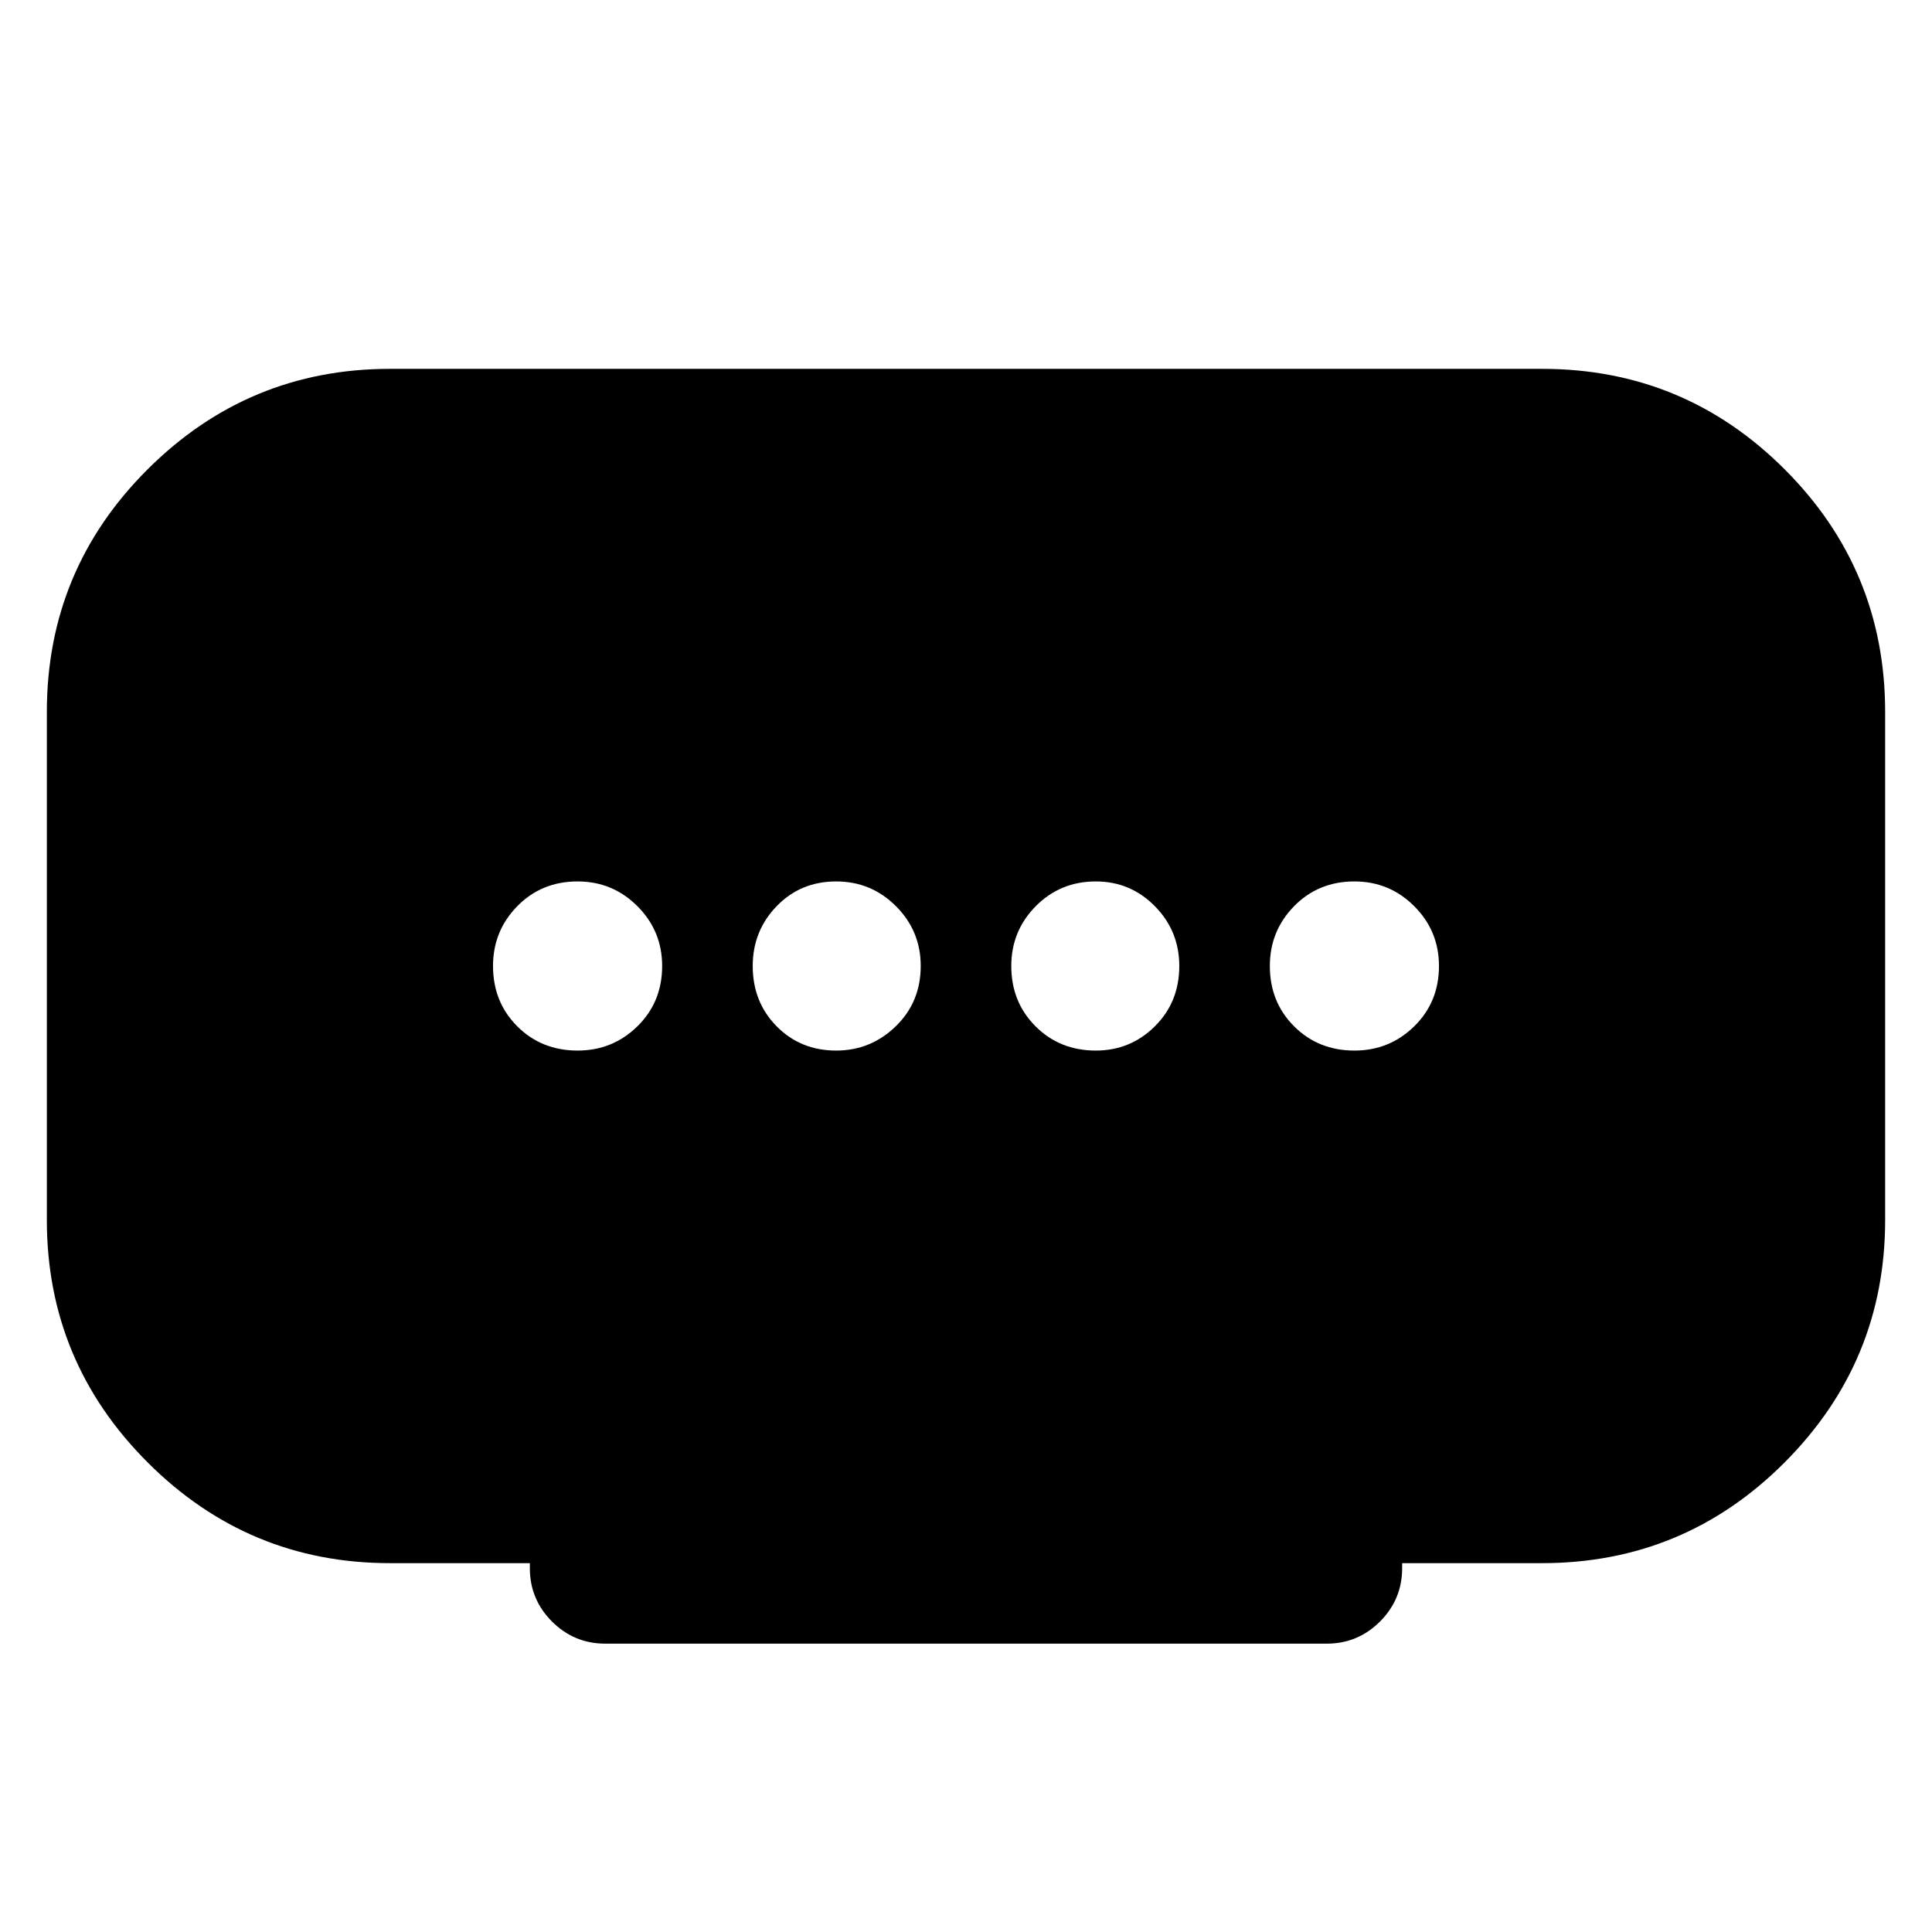 <svg xmlns="http://www.w3.org/2000/svg" height="24" viewBox="0 -960 960 960" width="24"><path d="M415.49-437.98q17.18 0 29.6-12.05Q457.5-462.08 457.5-480q0-17.42-12.3-29.72-12.3-12.3-29.72-12.3-17.68 0-29.57 12.3T374.02-480q0 17.92 11.89 29.97 11.89 12.05 29.58 12.05Zm-128.49 0q17.42 0 29.72-12.05 12.3-12.05 12.3-29.97 0-17.42-12.3-29.72-12.3-12.3-29.72-12.3-17.92 0-29.97 12.3-12.05 12.3-12.05 29.72 0 17.92 12.05 29.97 12.05 12.05 29.97 12.05Zm257.52 0q17.18 0 29.32-12.05T585.98-480q0-17.42-12.14-29.72-12.14-12.3-29.33-12.3-17.68 0-29.85 12.3-12.16 12.3-12.16 29.72 0 17.92 12.05 29.97 12.05 12.05 29.97 12.05Zm128.48 0q17.42 0 29.72-12.05 12.3-12.05 12.3-29.97 0-17.42-12.3-29.72-12.3-12.3-29.72-12.3-17.92 0-29.97 12.3-12.05 12.3-12.05 29.72 0 17.92 12.05 29.97 12.05 12.05 29.97 12.05Zm-409.72 257.2v-2.5h-69.5q-70.36 0-120.43-50.07-50.07-50.07-50.07-120.43v-252.44q0-70.65 50.07-120.57 50.07-49.93 120.43-49.93h572.44q70.65 0 120.57 49.93 49.93 49.92 49.93 120.57v252.44q0 70.36-49.93 120.43-49.92 50.07-120.57 50.07h-69.5v2.5q0 15.5-11 26.5t-26.5 11H300.78q-15.5 0-26.5-11t-11-26.5Z"/></svg>